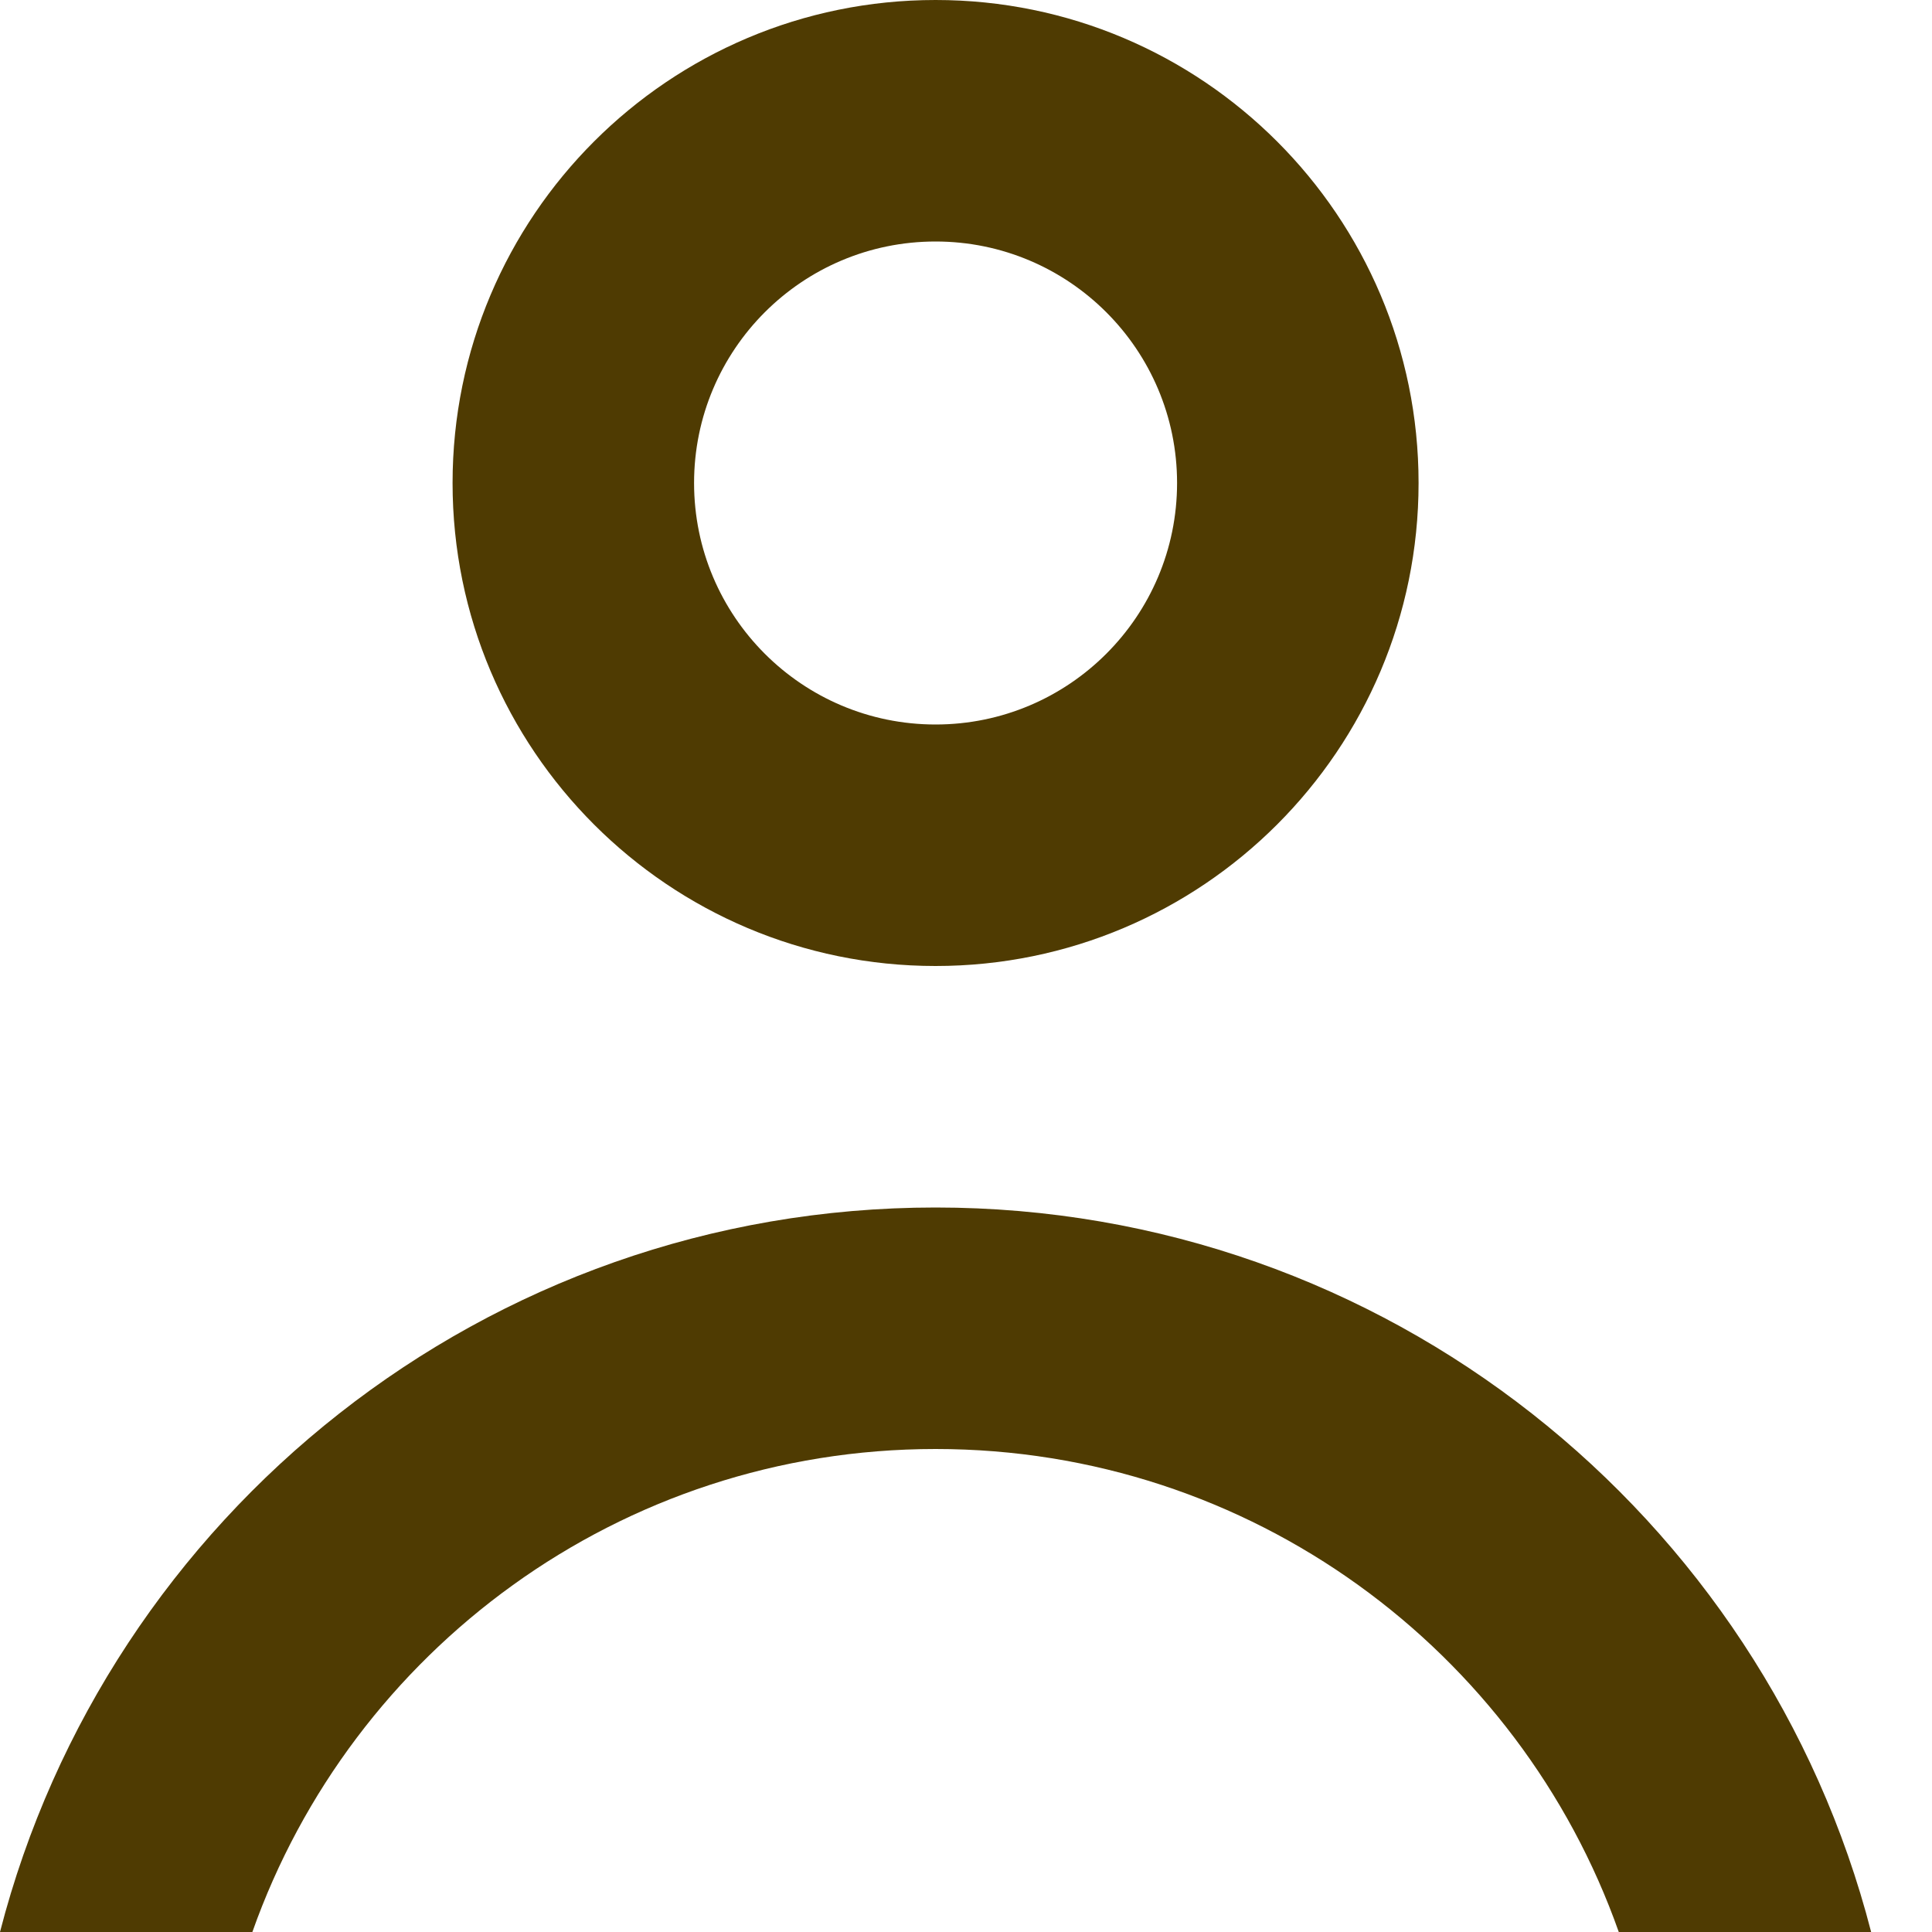 <svg style="width:16px; height:16px;" viewBox="0 0 16 16">
  <path d="M15.496,16 C14.607,12.55 11.475,10 7.748,10 C4.02,10 0.889,12.55 0,16 L2.09,16 C2.913,13.67 5.136,12 7.748,12 C10.36,12 12.583,13.67 13.406,16 L15.496,16 Z M7.748,8 C9.957,8 11.748,6.209 11.748,4 C11.748,1.791 9.957,0 7.748,0 C5.539,0 3.748,1.791 3.748,4 C3.748,6.209 5.539,8 7.748,8 L7.748,8 Z M7.748,6 C8.852,6 9.748,5.104 9.748,4 C9.748,2.896 8.852,2 7.748,2 C6.643,2 5.748,2.896 5.748,4 C5.748,5.104 6.643,6 7.748,6 L7.748,6 Z" id="Fill-1" stroke="none" fill="#4F3B02" fill-rule="evenodd"></path>
</svg>